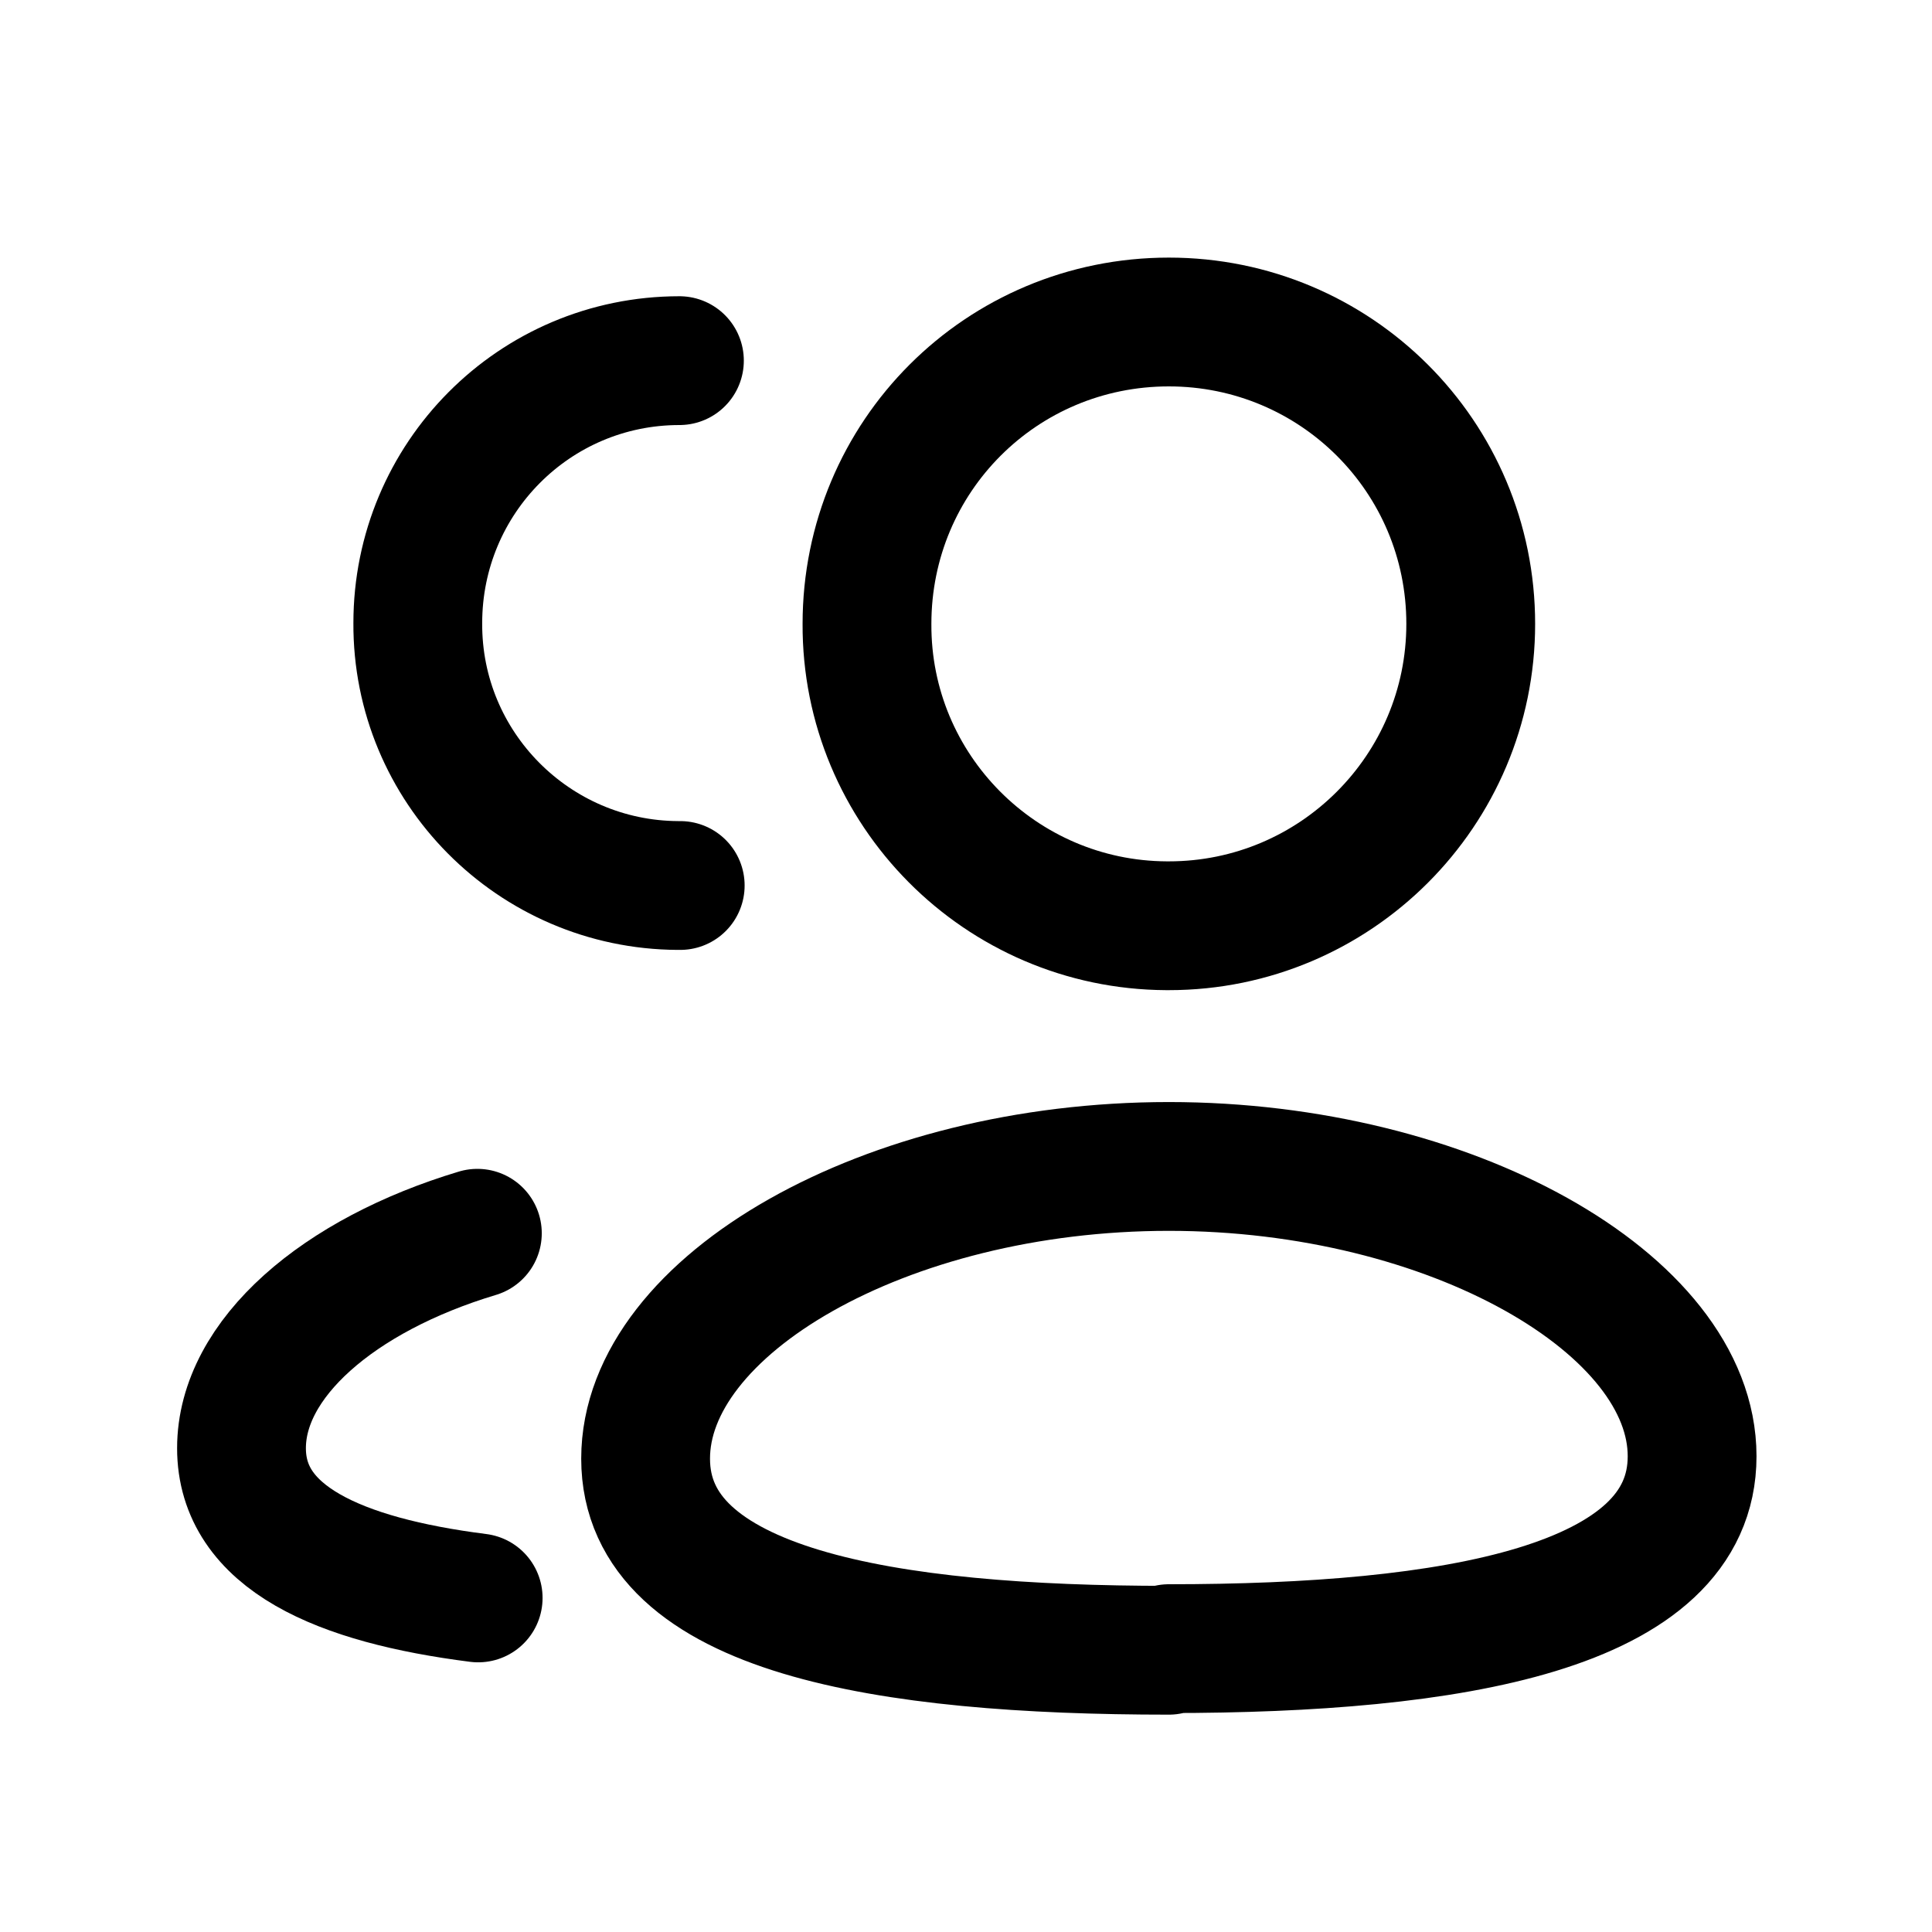 <?xml version="1.0" encoding="UTF-8"?>
<svg width="24px" height="24px" viewBox="0 0 24 24" version="1.1" xmlns="http://www.w3.org/2000/svg" xmlns:xlink="http://www.w3.org/1999/xlink">
    <title>A29982BB-F3AE-4458-BB8F-9CA7F783905A</title>
    <g id="Green-on-White" stroke="none" stroke-width="1" fill="none" fill-rule="evenodd" stroke-linecap="round" stroke-linejoin="round">
        <g id="Assets" transform="translate(-340, -892)" stroke="currentColor" stroke-width="1.6">
            <g id="Light-/-Active-/-4" transform="translate(340, 892)">
                <path d="M14.52,11.5 C16.59,11.5 18.27,9.82 18.27,7.75 C18.27,5.67 16.59,4 14.52,4 C12.44,4 10.77,5.67 10.77,7.75 C10.76,9.81 12.43,11.49 14.49,11.5 L14.51,11.5 L14.52,11.5 Z" id="Path"></path>
                <path d="M14.52,20.5 C11.01,20.5 8.02,20.02 8.02,18.12 C8.02,16.22 10.99,14.49 14.52,14.49 C18.02,14.49 21.02,16.2 21.02,18.09 C21.02,19.98 18.04,20.48 14.52,20.48 L14.52,20.5 Z" id="Path"></path>
                <path d="M8.45,11 L8.42,11 C6.63,10.99 5.18,9.53 5.19,7.74 C5.19,5.94 6.64,4.48 8.44,4.48 M5.94,19.85 C4.21,19.63 3,19.1 3,17.99 C3,16.88 4.2,15.84 5.93,15.32" id="Shape"></path>
            </g>
        </g>
    </g>
</svg>
